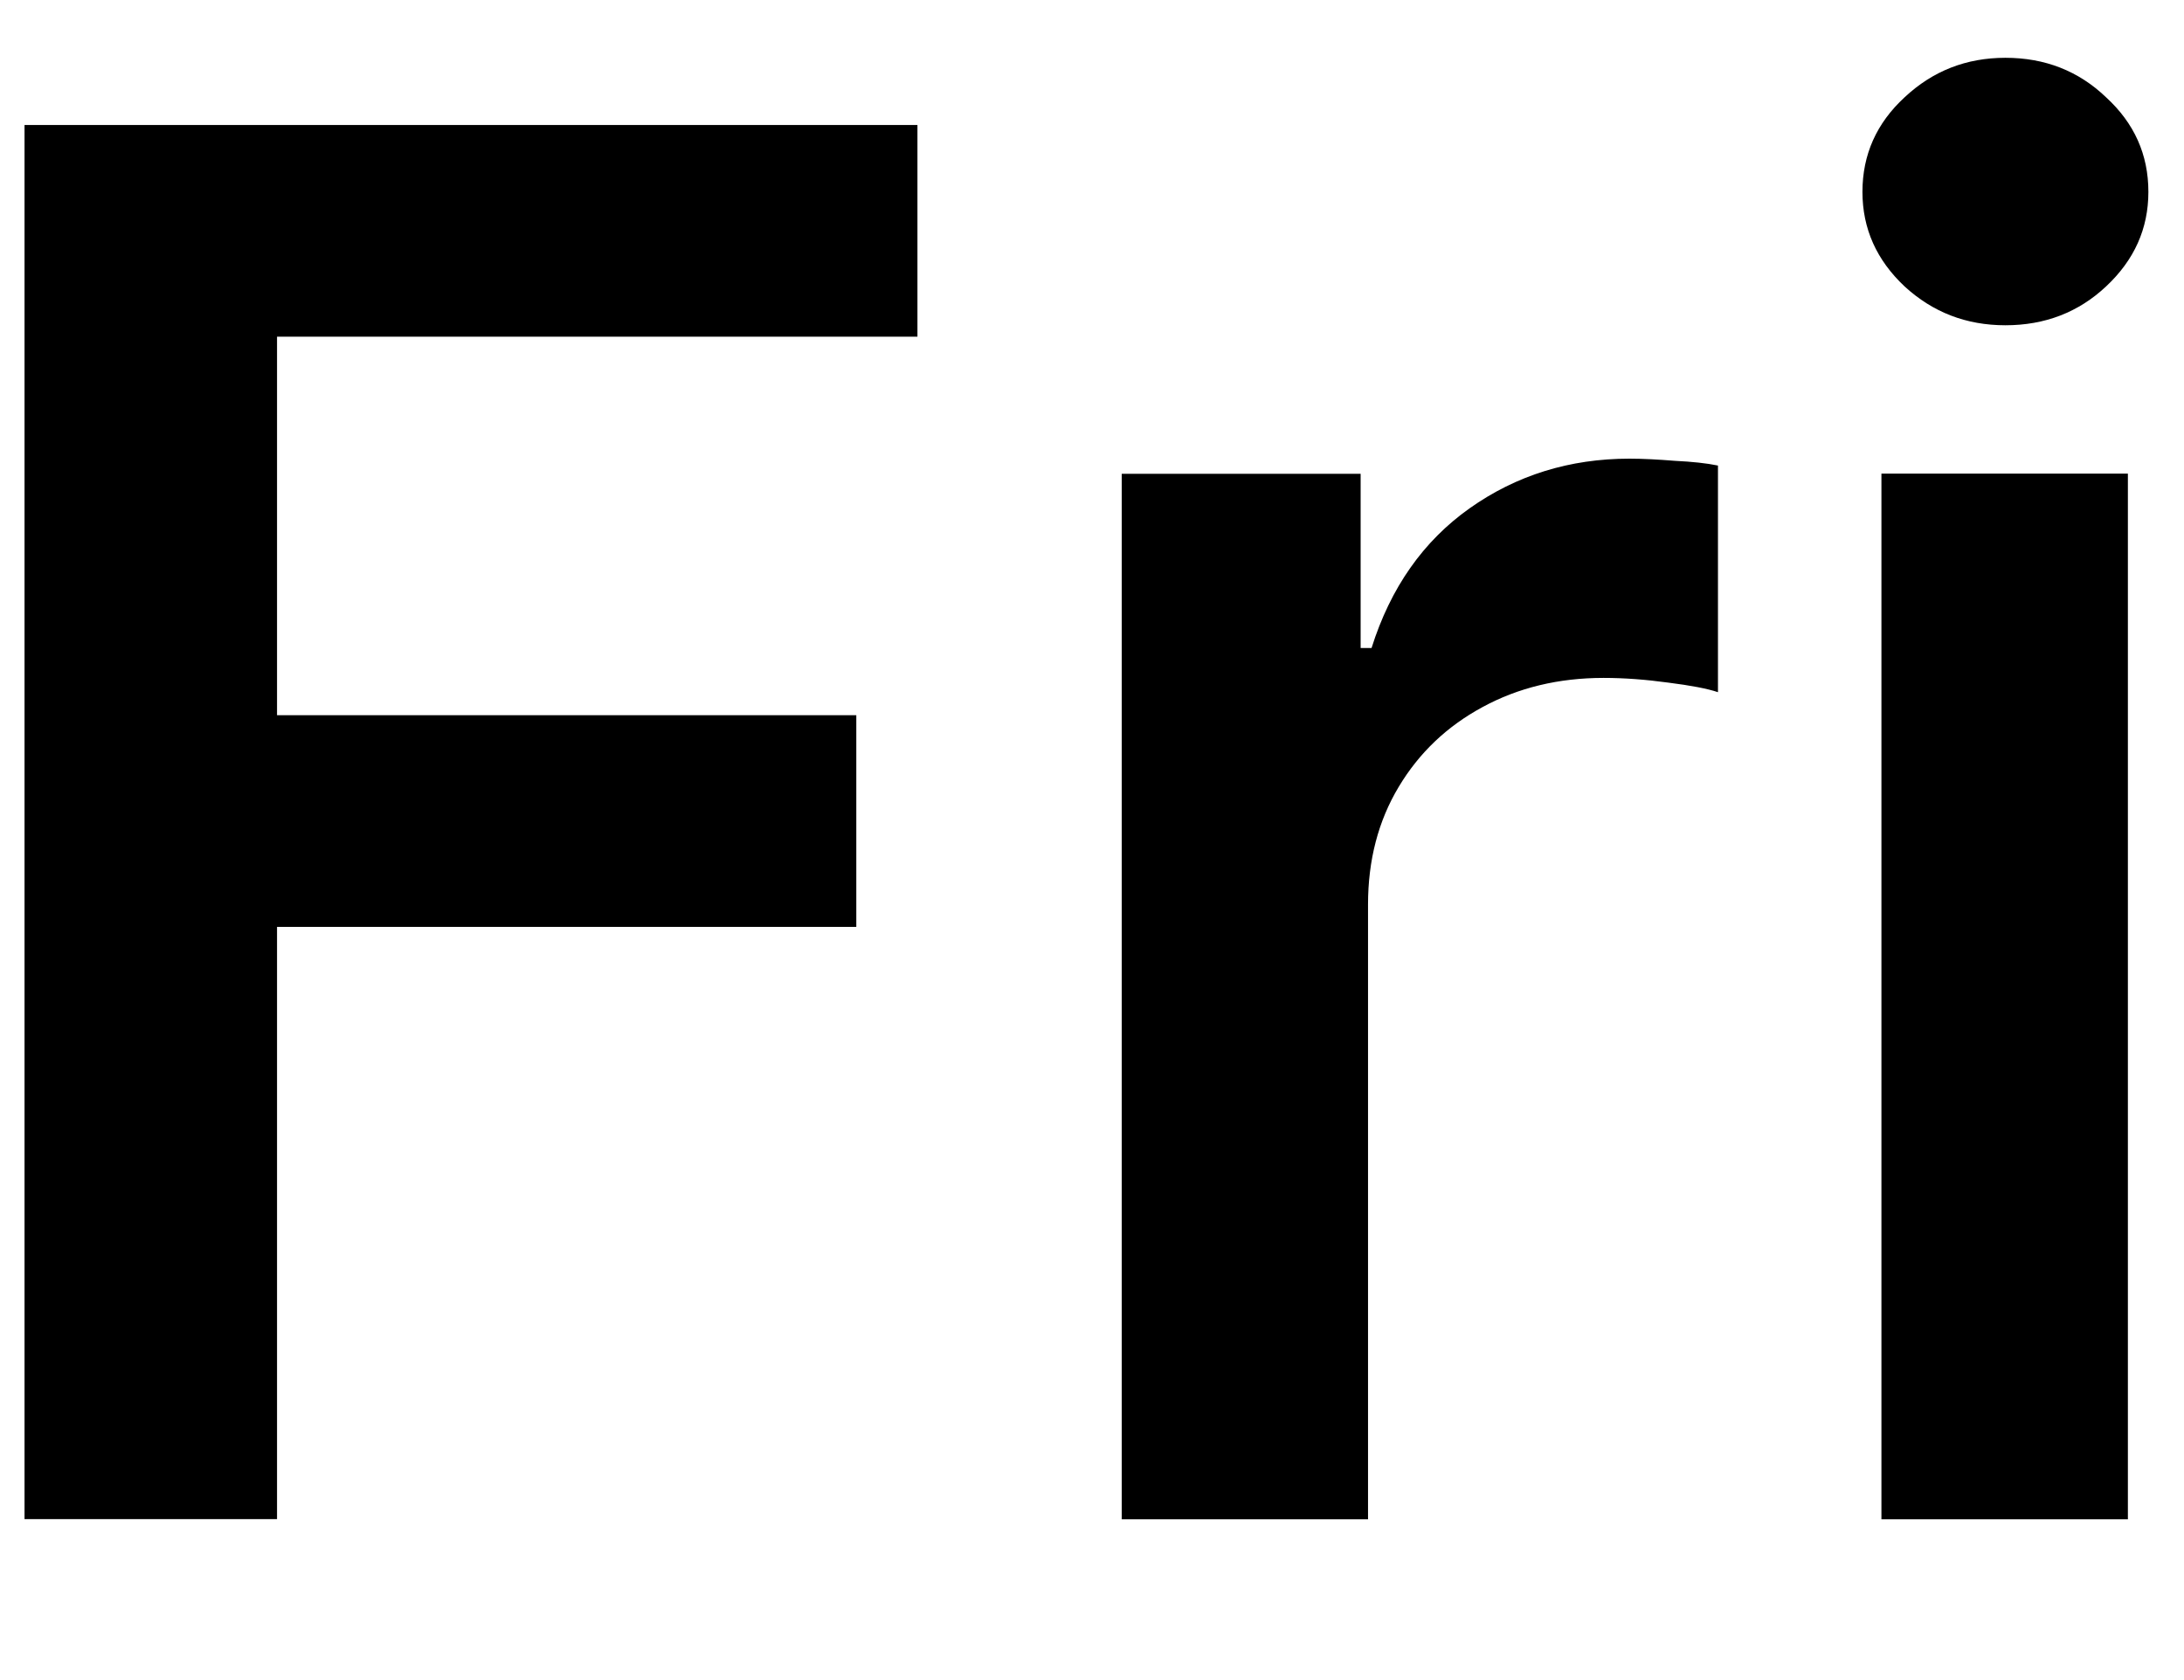 <svg width="13" height="10" viewBox="0 0 13 10" fill="none" xmlns="http://www.w3.org/2000/svg">
<path d="M11.199 9.043V2.819H12.666V9.043H11.199ZM11.937 1.936C11.704 1.936 11.505 1.859 11.337 1.705C11.17 1.548 11.086 1.361 11.086 1.142C11.086 0.92 11.17 0.733 11.337 0.579C11.505 0.422 11.704 0.344 11.937 0.344C12.172 0.344 12.372 0.422 12.536 0.579C12.704 0.733 12.788 0.92 12.788 1.142C12.788 1.361 12.704 1.548 12.536 1.705C12.372 1.859 12.172 1.936 11.937 1.936Z" fill="black"/>
<path d="M6.677 9.043V2.82H8.099V3.857H8.164C8.277 3.498 8.472 3.221 8.747 3.026C9.025 2.829 9.343 2.73 9.699 2.73C9.78 2.73 9.871 2.735 9.971 2.743C10.073 2.748 10.158 2.757 10.226 2.771V4.12C10.164 4.099 10.065 4.08 9.93 4.063C9.798 4.045 9.67 4.035 9.545 4.035C9.278 4.035 9.037 4.093 8.824 4.209C8.613 4.323 8.447 4.481 8.326 4.683C8.204 4.886 8.143 5.12 8.143 5.384V9.043H6.677Z" fill="black"/>
<path d="M0.146 9.042V0.744H5.461V2.004H1.649V4.257H5.097V5.517H1.649V9.042H0.146Z" fill="black"/>
</svg>
